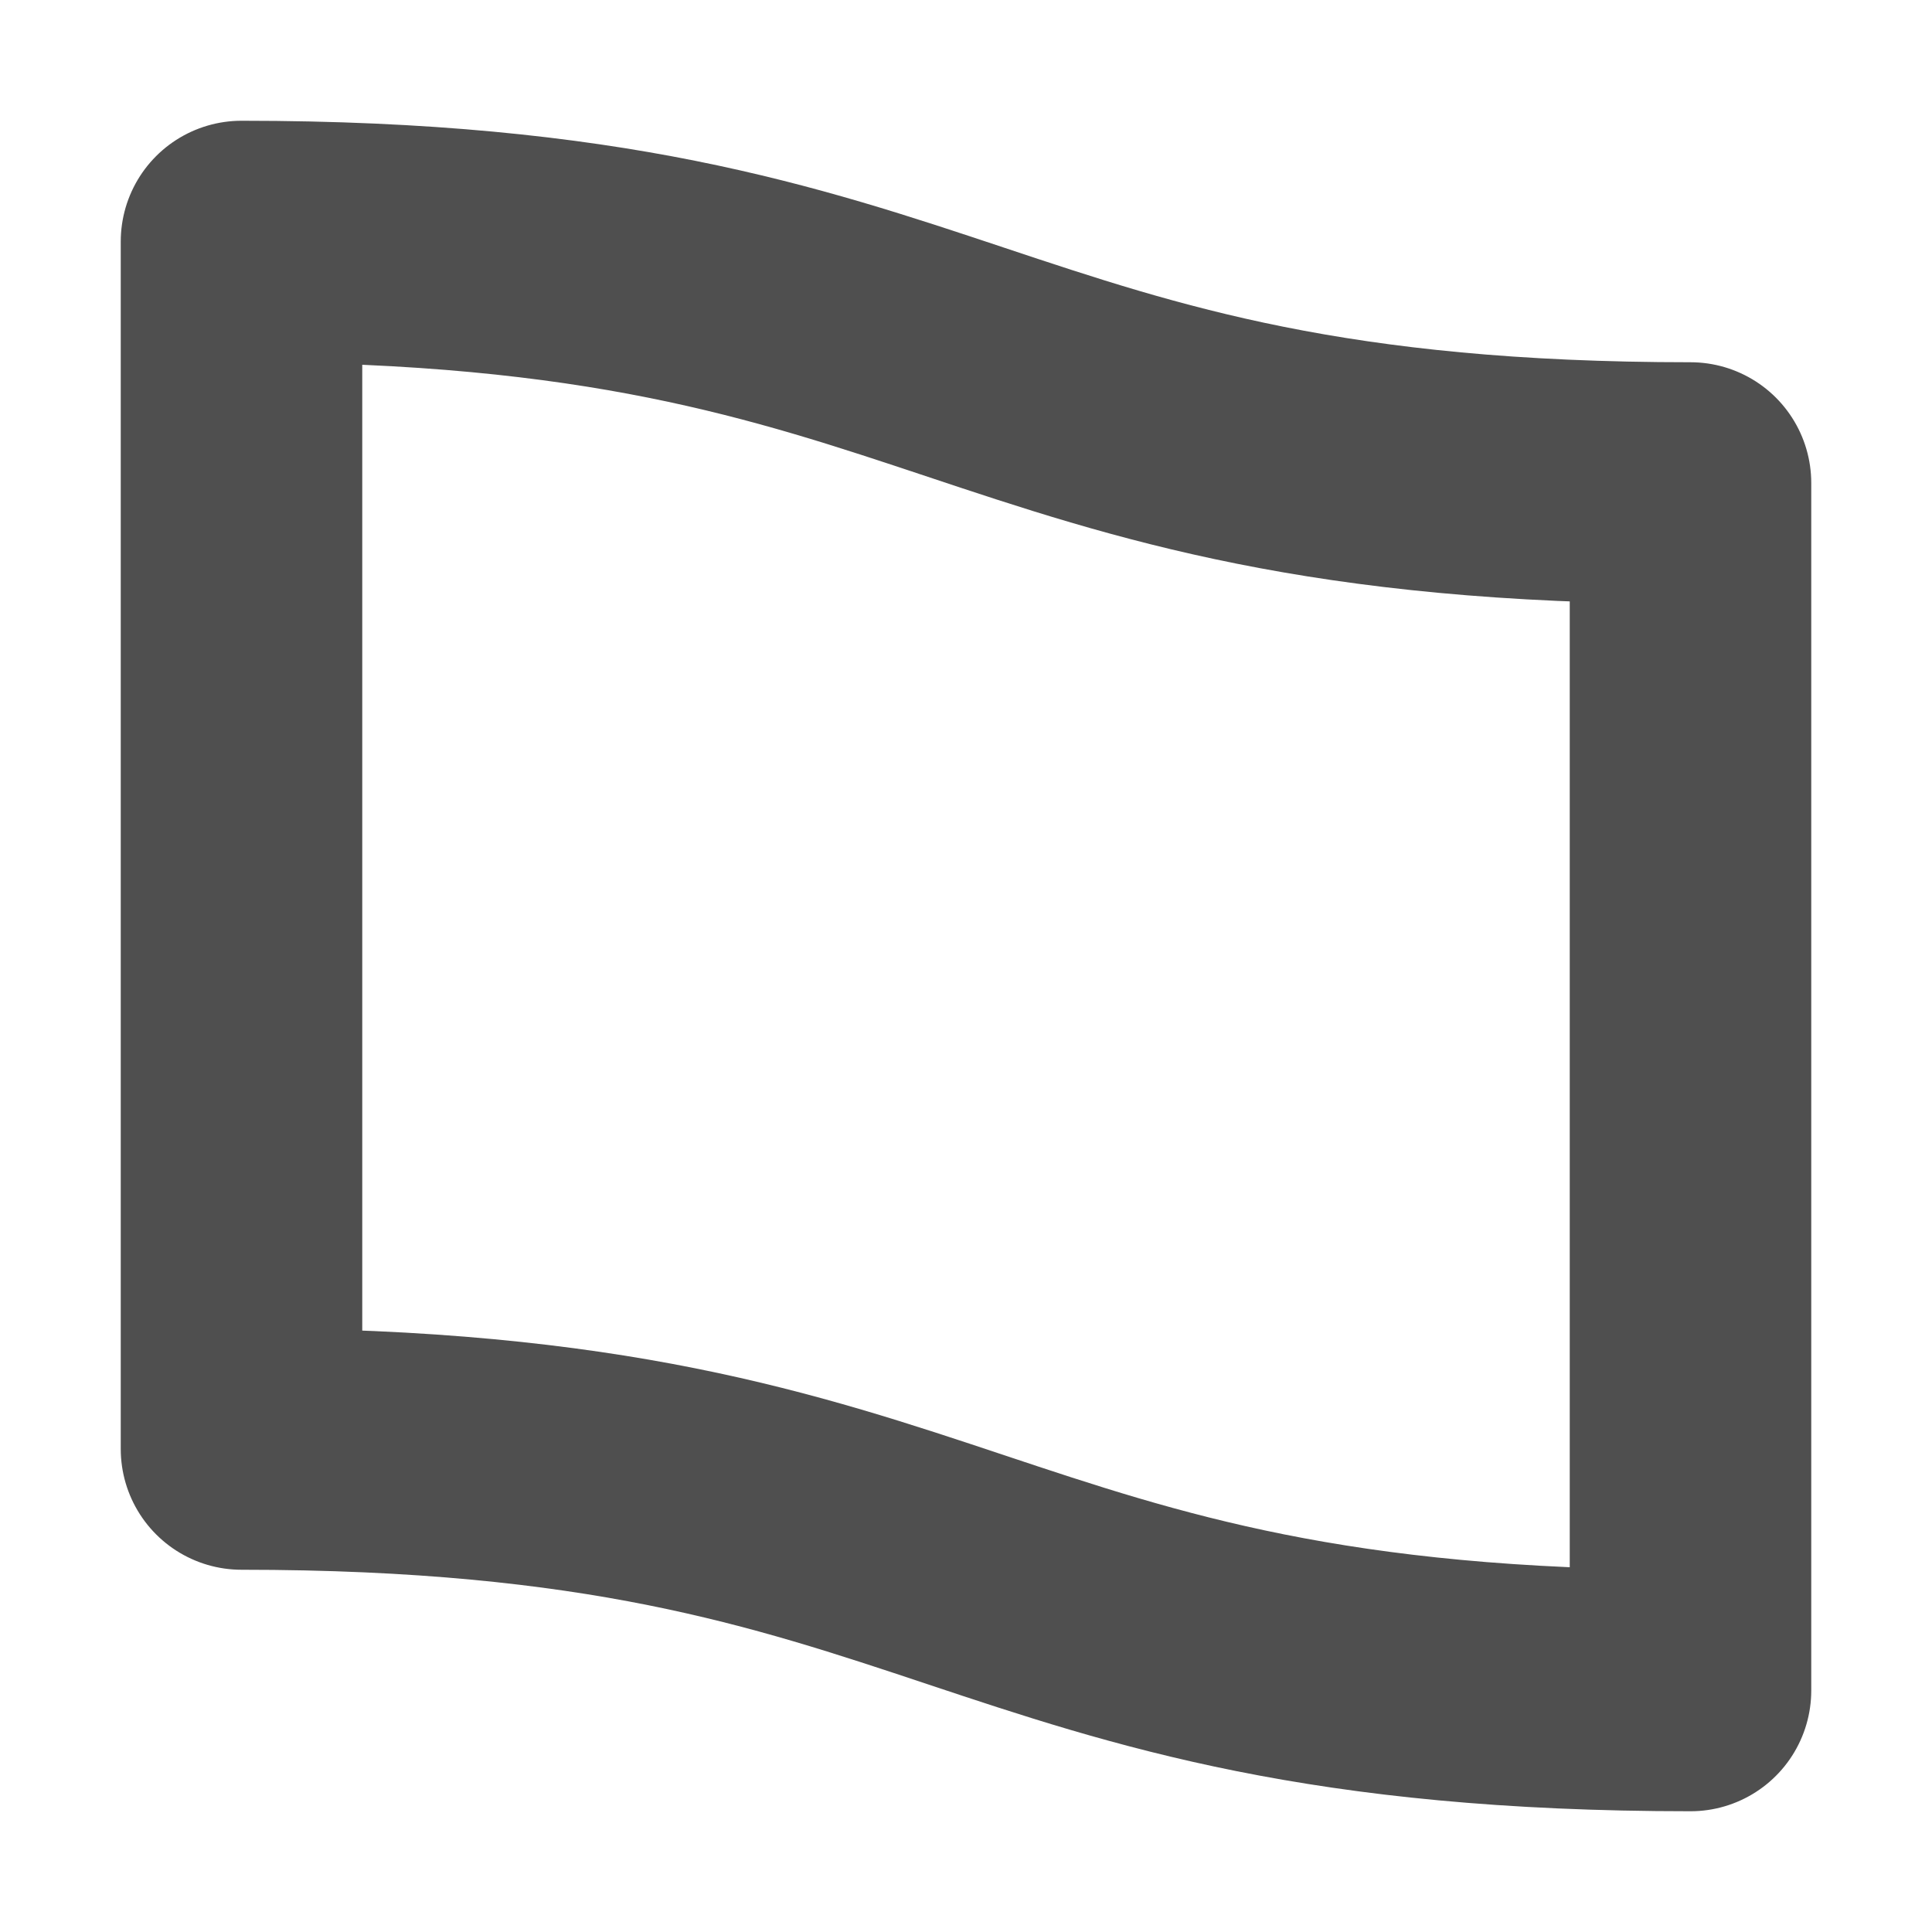 <svg height="16" viewBox="0 0 16 16" width="16" xmlns="http://www.w3.org/2000/svg"><path d="M2 12c6 0 6 2 12 2V4C8 4 8 2 2 2z" stroke="#4f4f4f" stroke-width="2" stroke-linejoin="round" fill="none"/></svg>
